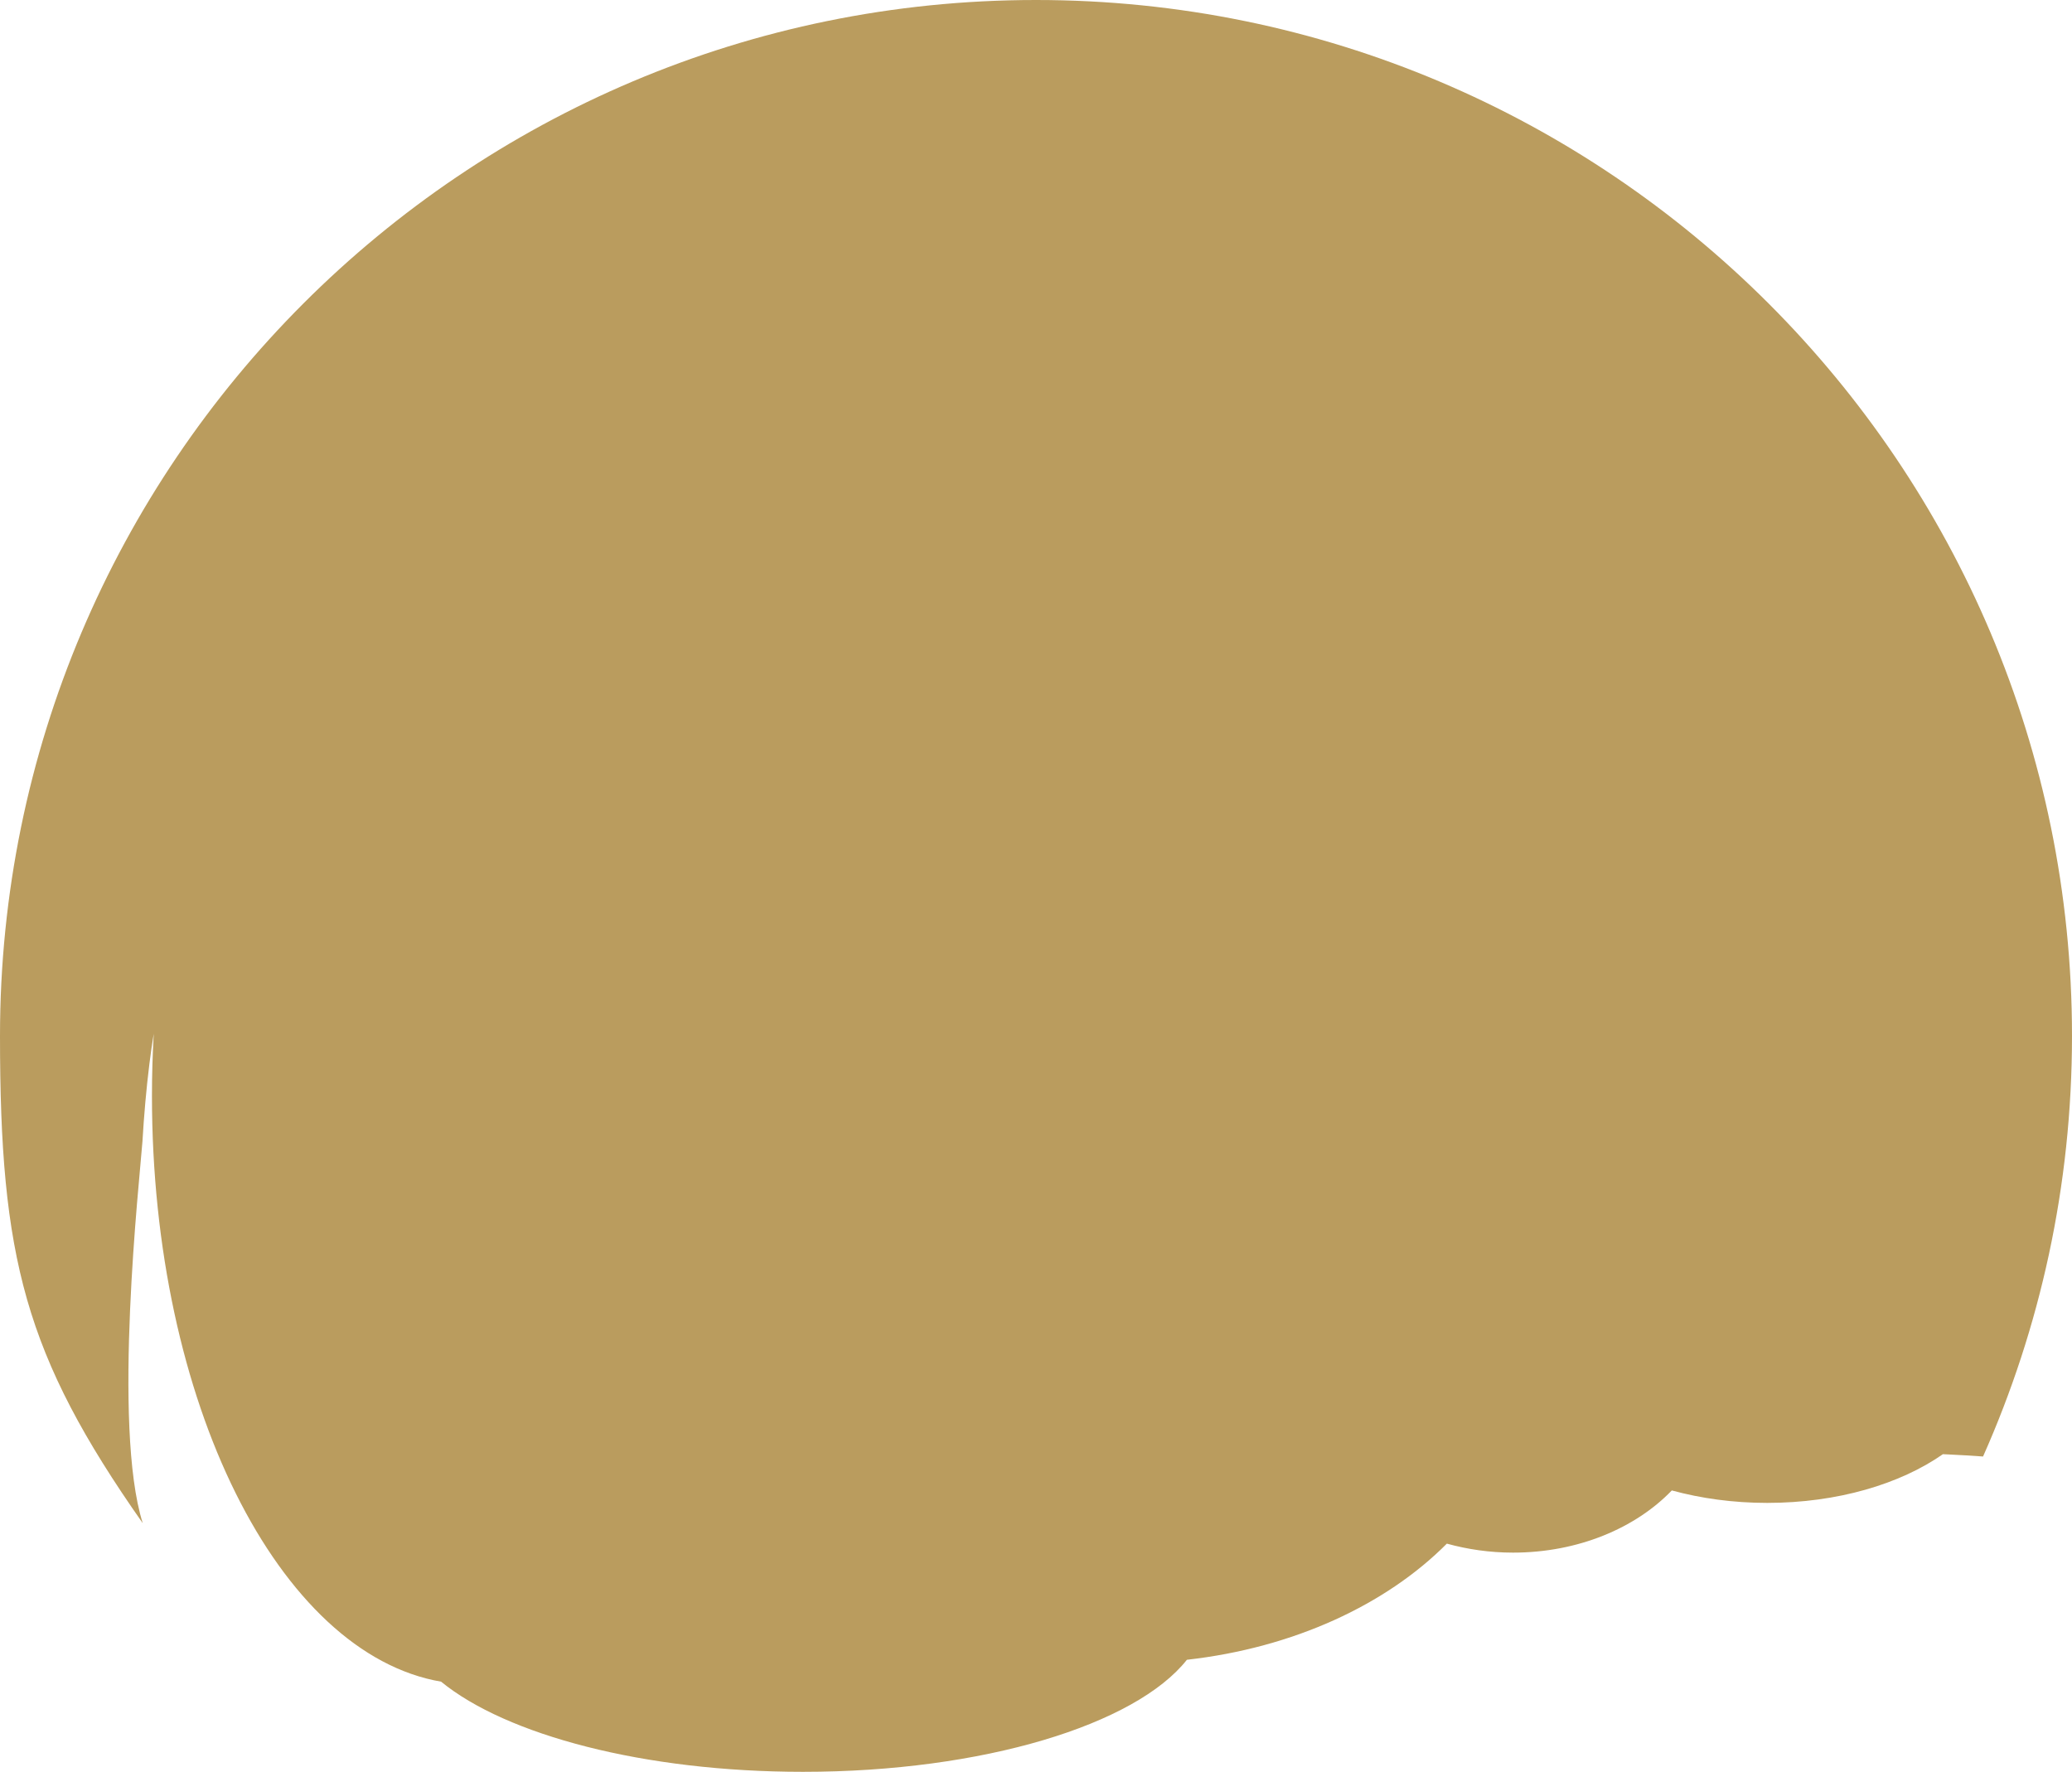 <svg version="1.1" id="图层_1" x="0px" y="0px" width="187.5px" height="160.333px" viewBox="0 0 187.5 160.333" enable-background="new 0 0 187.5 160.333" xml:space="preserve" xmlns="http://www.w3.org/2000/svg" xmlns:xlink="http://www.w3.org/1999/xlink" xmlns:xml="http://www.w3.org/XML/1998/namespace">
  <path fill="#BA9C5E" d="M93.75,0C41.973,0,0,41.973,0,93.75c0,20.023,2.224,28.854,12.917,44.084
	c-2.771-8.777-0.28-31.113-0.027-34.533c0.141-2.398,0.347-4.75,0.629-7.027c0.118-0.973,0.253-1.867,0.393-2.727
	c-0.105,1.848-0.161,3.723-0.161,5.621c0,27.723,11.488,50.486,26.164,53.008c5.909,4.83,18.354,8.158,32.754,8.158
	c16.295,0,30.088-4.262,34.737-10.139c9.653-1.084,18.029-4.982,23.523-10.51c1.876,0.518,3.886,0.814,5.988,0.814
	c5.88,0,11.085-2.215,14.37-5.627c2.635,0.719,5.551,1.127,8.63,1.127c6.361,0,12.05-1.713,15.901-4.408
	c0.152,0.008,0.313,0.014,0.46,0.021c1.084,0.051,2.137,0.115,3.173,0.188c5.171-11.629,8.049-24.504,8.049-38.051
	C187.5,41.973,145.527,0,93.75,0z" class="color c1"/>
</svg>